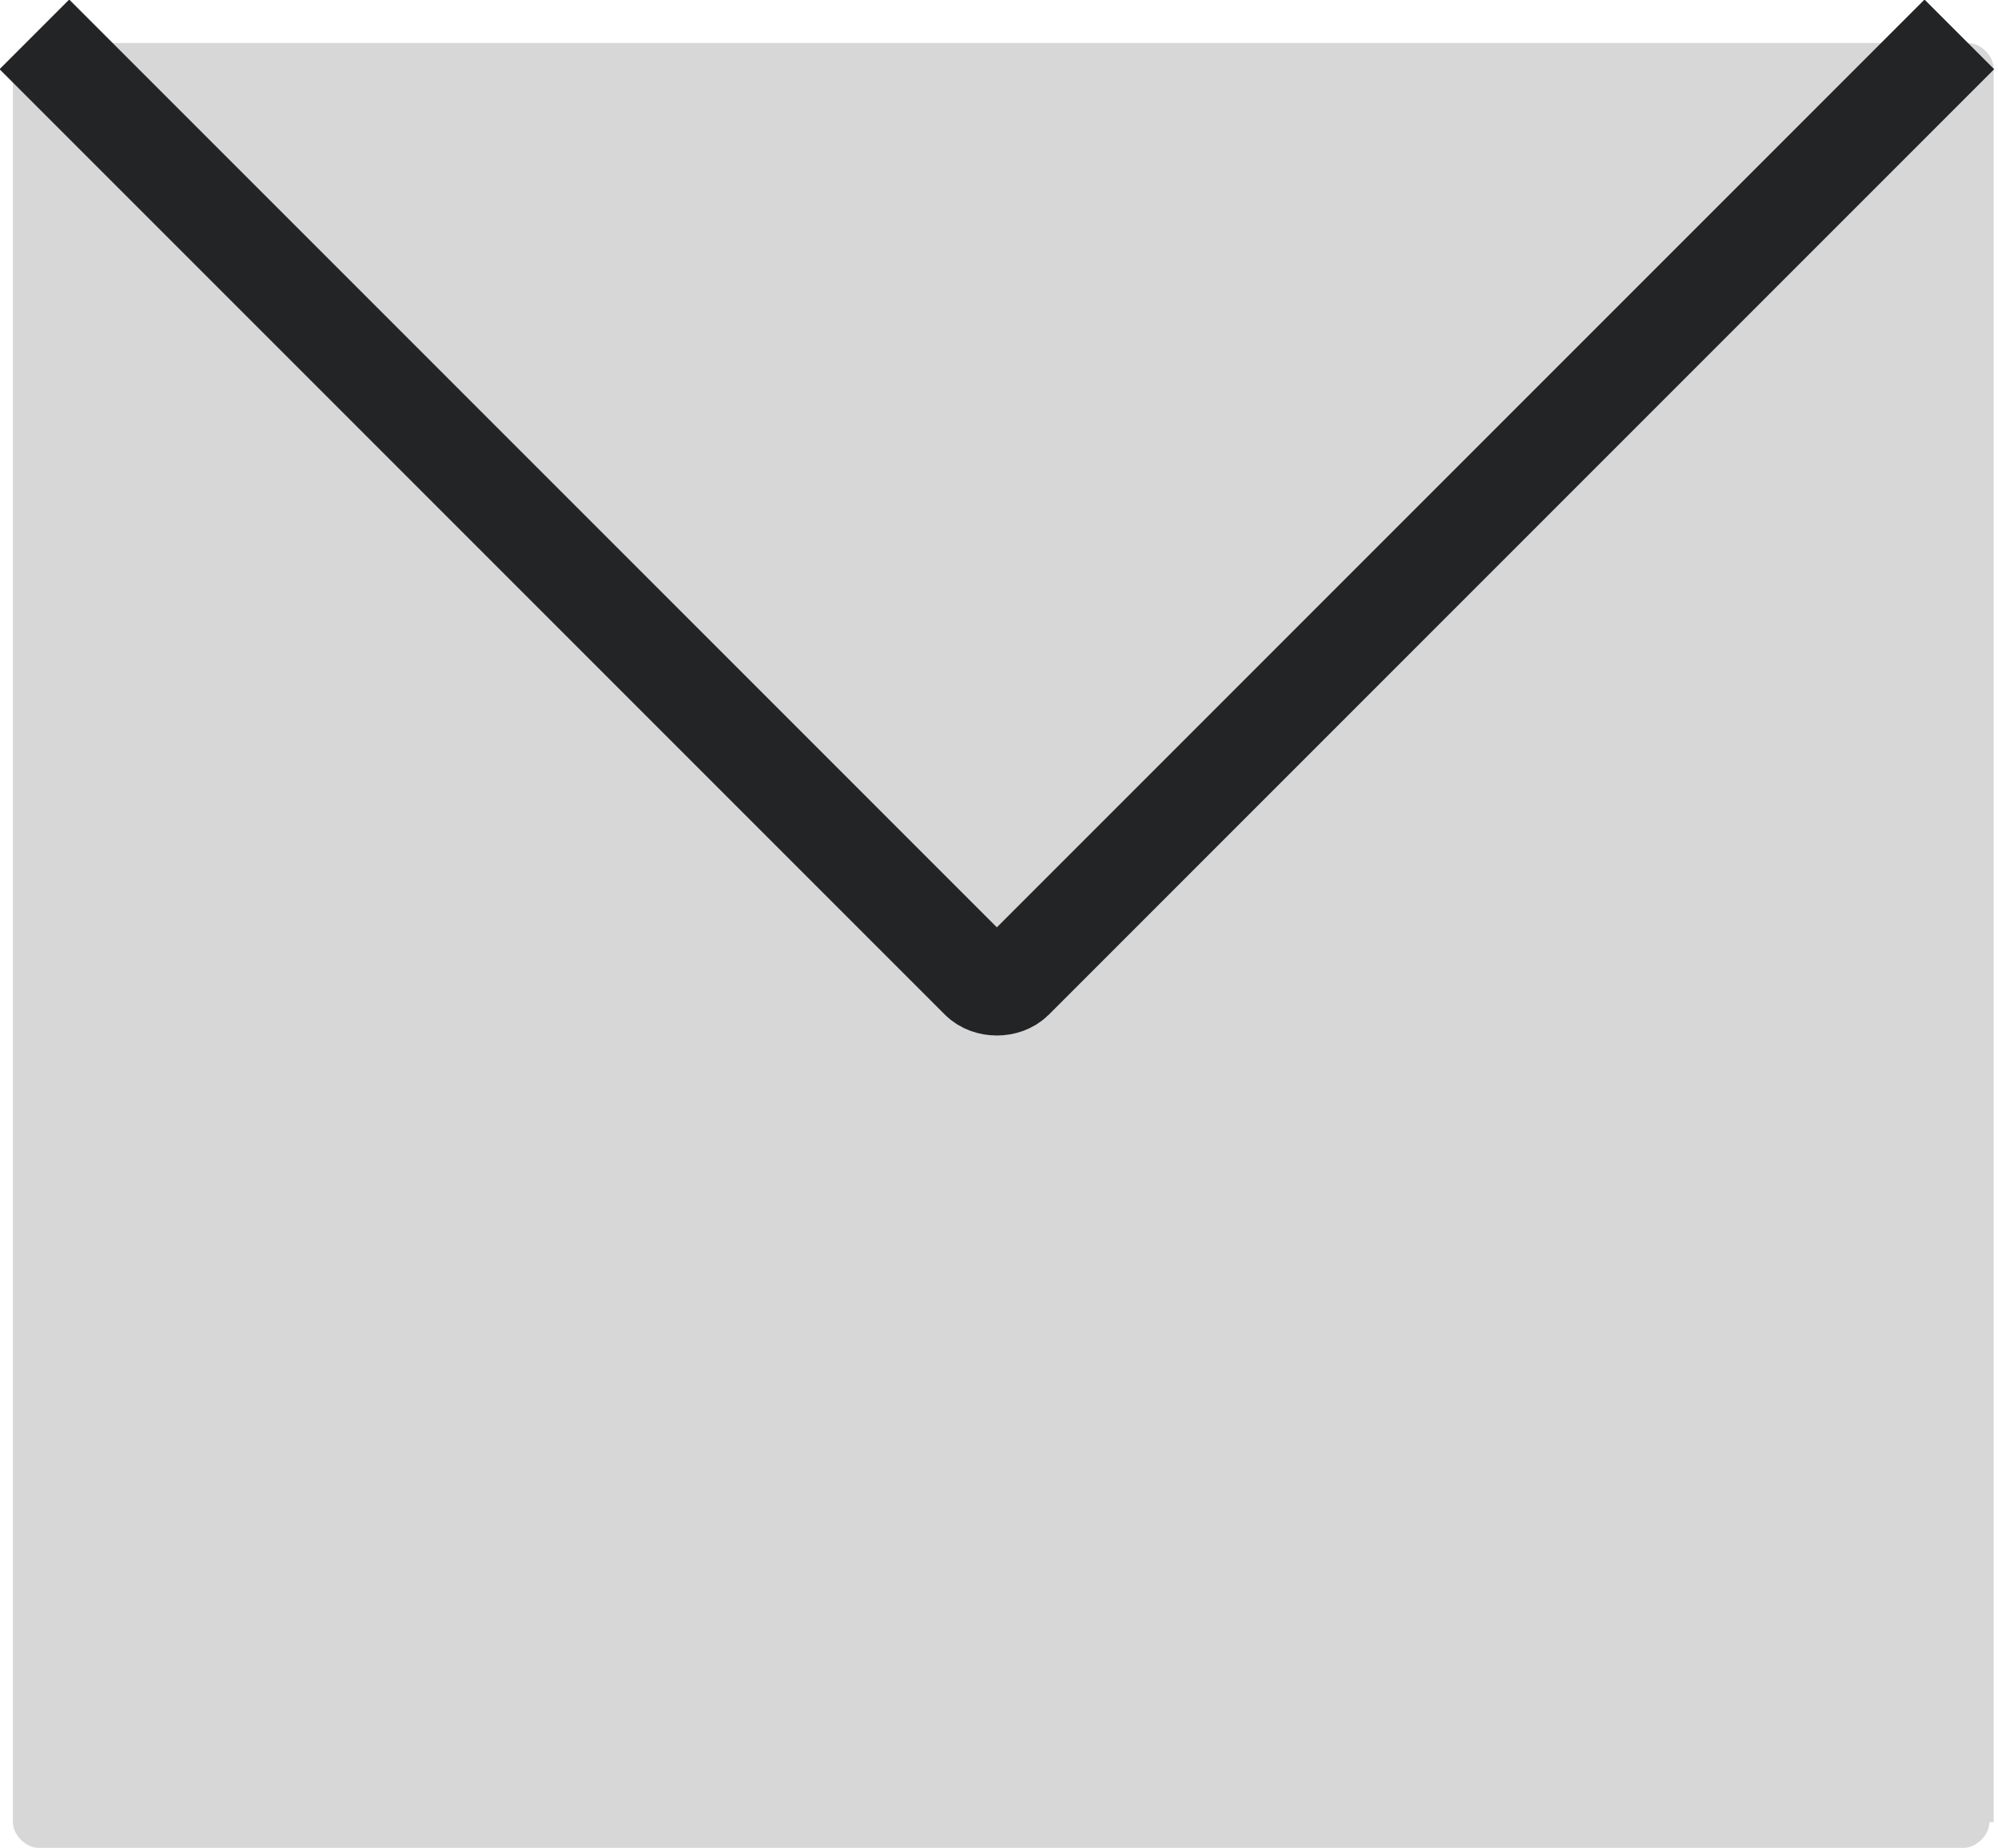 <?xml version="1.0" encoding="utf-8"?>
<!-- Generator: Adobe Illustrator 18.0.0, SVG Export Plug-In . SVG Version: 6.00 Build 0)  -->
<!DOCTYPE svg PUBLIC "-//W3C//DTD SVG 1.1//EN" "http://www.w3.org/Graphics/SVG/1.1/DTD/svg11.dtd">
<svg version="1.1" id="Layer_1" xmlns="http://www.w3.org/2000/svg" xmlns:xlink="http://www.w3.org/1999/xlink" x="0px" y="0px"
	 viewBox="0 0 46.5 43" enable-background="new 0 0 46.5 43" xml:space="preserve">
<g id="Email_1_">
	<g>
		<g id="Square_8_">
			<path fill="#D7D7D7" d="M46.3,42.4c0,0.3-0.3,0.6-0.6,0.6H0.9c-0.3,0-0.6-0.3-0.6-0.6V1.6C0.3,1.3,0.5,1,0.9,1h44.9
				c0.3,0,0.6,0.3,0.6,0.6V42.4z"/>
		</g>
		<g id="Line_8_">
			<path fill="none" stroke="#232426" stroke-width="2.292" stroke-miterlimit="10" d="M0.8,0.8l22,22c0.2,0.2,0.6,0.2,0.8,0l22-22"
				/>
		</g>
	</g>
</g>
</svg>
